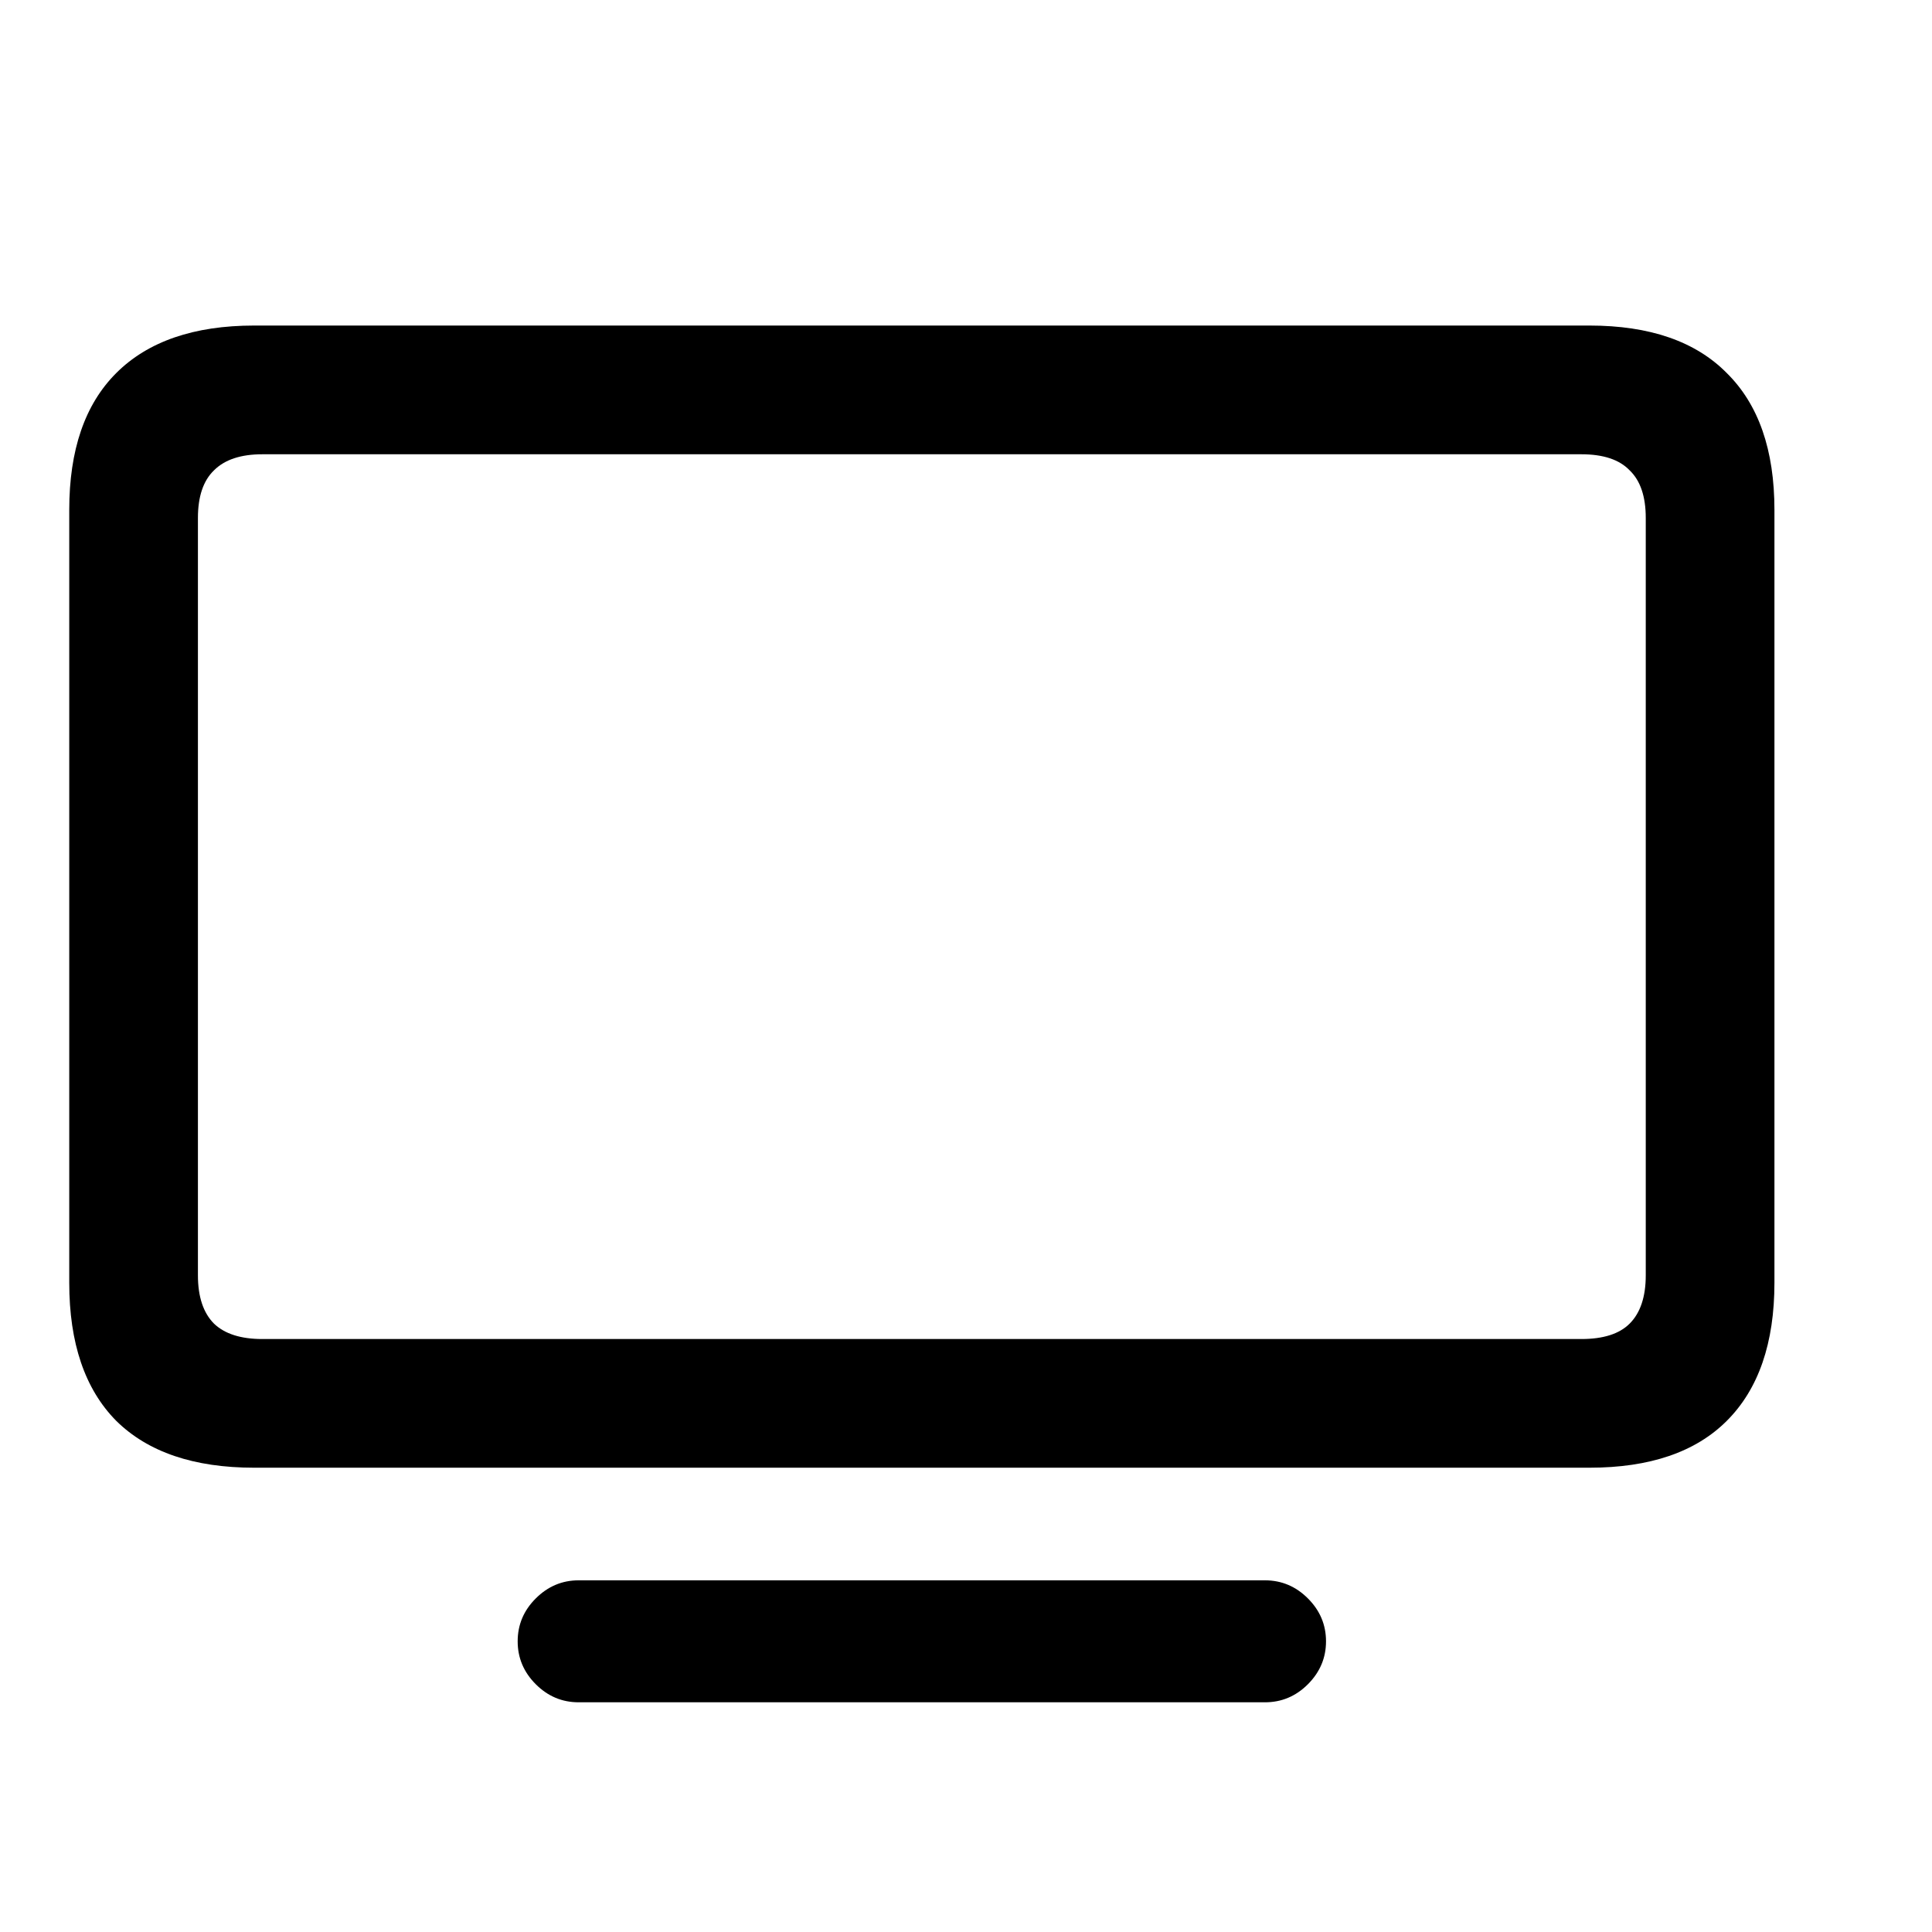 <svg width="38" height="38" viewBox="0 0 38 38" fill="none" xmlns="http://www.w3.org/2000/svg">
<g clip-path="url(#clip0_2_64)">
<path d="M5 28.868H31.262C32.449 28.868 33.35 28.561 33.965 27.945C34.589 27.321 34.901 26.416 34.901 25.23V10.029C34.901 8.851 34.589 7.955 33.965 7.339C33.35 6.715 32.449 6.403 31.262 6.403H5C3.814 6.403 2.909 6.715 2.285 7.339C1.669 7.955 1.362 8.851 1.362 10.029V25.23C1.362 26.416 1.669 27.321 2.285 27.945C2.909 28.561 3.814 28.868 5 28.868ZM5.159 26.337C4.737 26.337 4.42 26.236 4.209 26.034C3.999 25.823 3.893 25.506 3.893 25.084V10.187C3.893 9.765 3.999 9.453 4.209 9.251C4.42 9.04 4.737 8.935 5.159 8.935H31.104C31.535 8.935 31.851 9.04 32.053 9.251C32.264 9.453 32.37 9.765 32.37 10.187V25.084C32.37 25.506 32.264 25.823 32.053 26.034C31.851 26.236 31.535 26.337 31.104 26.337H5.159ZM11.381 33.482H24.881C25.206 33.482 25.488 33.364 25.725 33.127C25.962 32.889 26.081 32.608 26.081 32.283C26.081 31.957 25.962 31.676 25.725 31.439C25.488 31.202 25.206 31.083 24.881 31.083H11.381C11.056 31.083 10.775 31.202 10.538 31.439C10.3 31.676 10.182 31.957 10.182 32.283C10.182 32.608 10.3 32.889 10.538 33.127C10.775 33.364 11.056 33.482 11.381 33.482Z" fill="#F0F0F0" style="fill:#F0F0F0;fill:color(display-p3 0.942 0.942 0.942);fill-opacity:1;"/>
</g>
<defs>
<clipPath id="clip0_2_64">
<rect width="38" height="38" fill="white" style="fill:white;fill-opacity:1;"/>
</clipPath>
</defs>
</svg>

